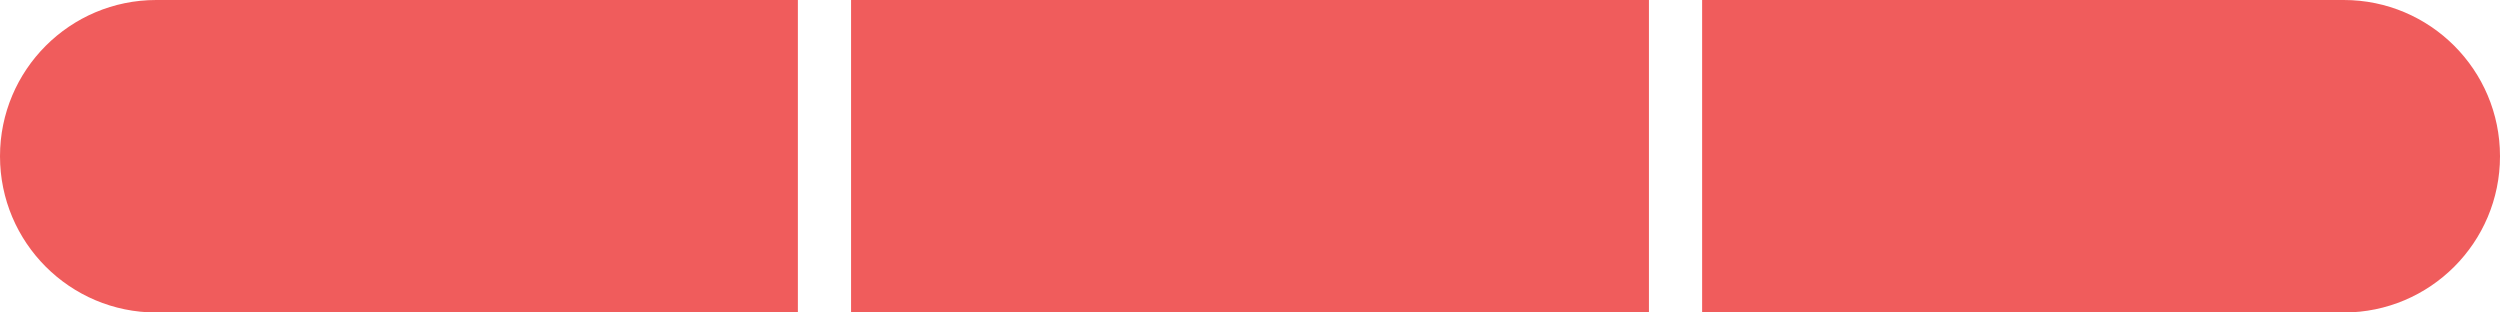 <svg width="80" height="10" viewBox="0 0 80 10" fill="none" xmlns="http://www.w3.org/2000/svg">
<path d="M0 5C0 2.239 2.239 0 5 0H25.532V10H5C2.239 10 0 7.761 0 5Z" fill="#F05C5C"/>
<rect x="27.234" width="25.532" height="10" fill="#F05C5C"/>
<path d="M54.468 0H75C77.761 0 80 2.239 80 5C80 7.761 77.761 10 75 10H54.468V0Z" fill="#F05C5C"/>
</svg>
